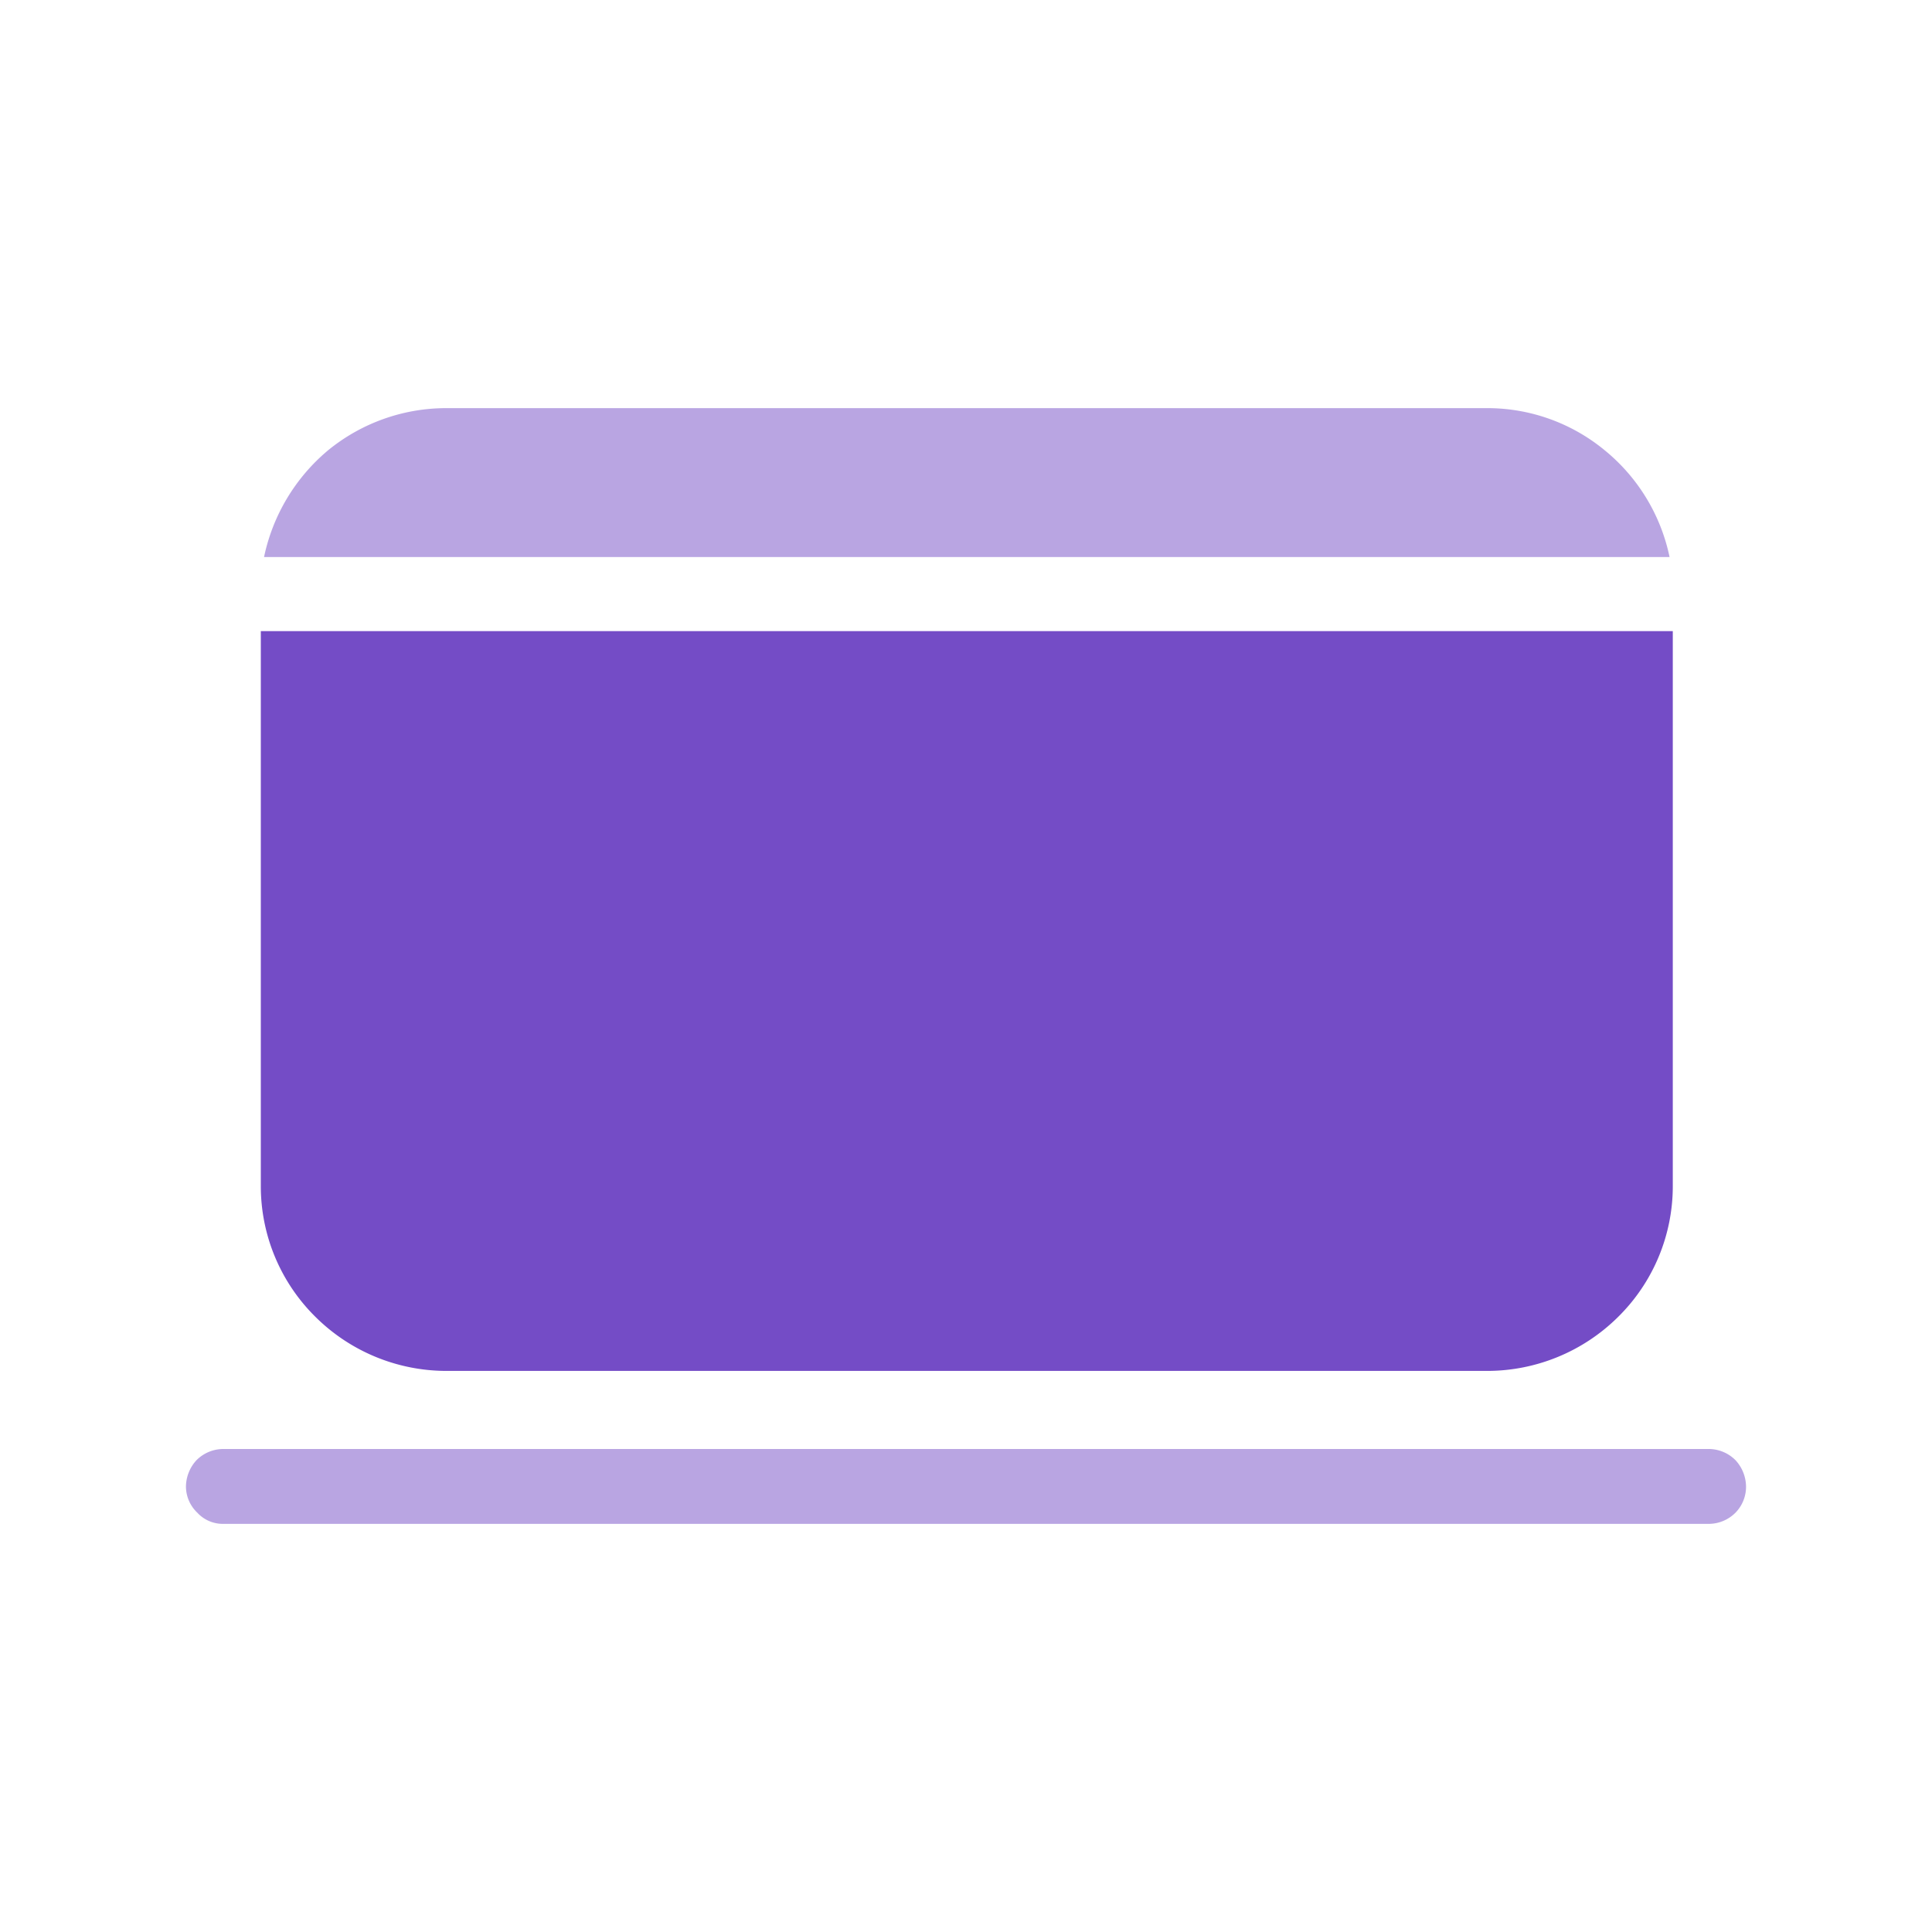 <svg xmlns="http://www.w3.org/2000/svg" viewBox="0 0 24 24"><defs><style>.cls-1{fill:none;}.cls-2,.cls-3{fill:#744cc6;}.cls-2{fill-opacity:0.5;}</style></defs><g id="Слой_2" data-name="Слой 2"><g id="Duotone"><g id="Computer_Duotone" data-name="Computer/Duotone"><rect class="cls-1" width="24" height="24"/><path class="cls-2" d="M21.23,18.93H2.77a.43.43,0,0,1-.32-.14.45.45,0,0,1-.14-.32.49.49,0,0,1,.13-.33A.47.47,0,0,1,2.77,18H21.23a.47.47,0,0,1,.33.14.49.49,0,0,1,.13.33.46.46,0,0,1-.13.32A.47.47,0,0,1,21.23,18.93Z"/><path class="cls-2" d="M20.74,6.92H3.28a2.36,2.36,0,0,1,.8-1.33,2.32,2.32,0,0,1,1.47-.52H18.47a2.29,2.29,0,0,1,1.46.52A2.32,2.32,0,0,1,20.74,6.92Z"/><path class="cls-3" d="M20.78,7.84v6.89a2.28,2.28,0,0,1-.68,1.63,2.31,2.31,0,0,1-1.63.67H5.55a2.31,2.31,0,0,1-1.63-.67,2.28,2.28,0,0,1-.68-1.63V7.84Z"/></g></g></g></svg>